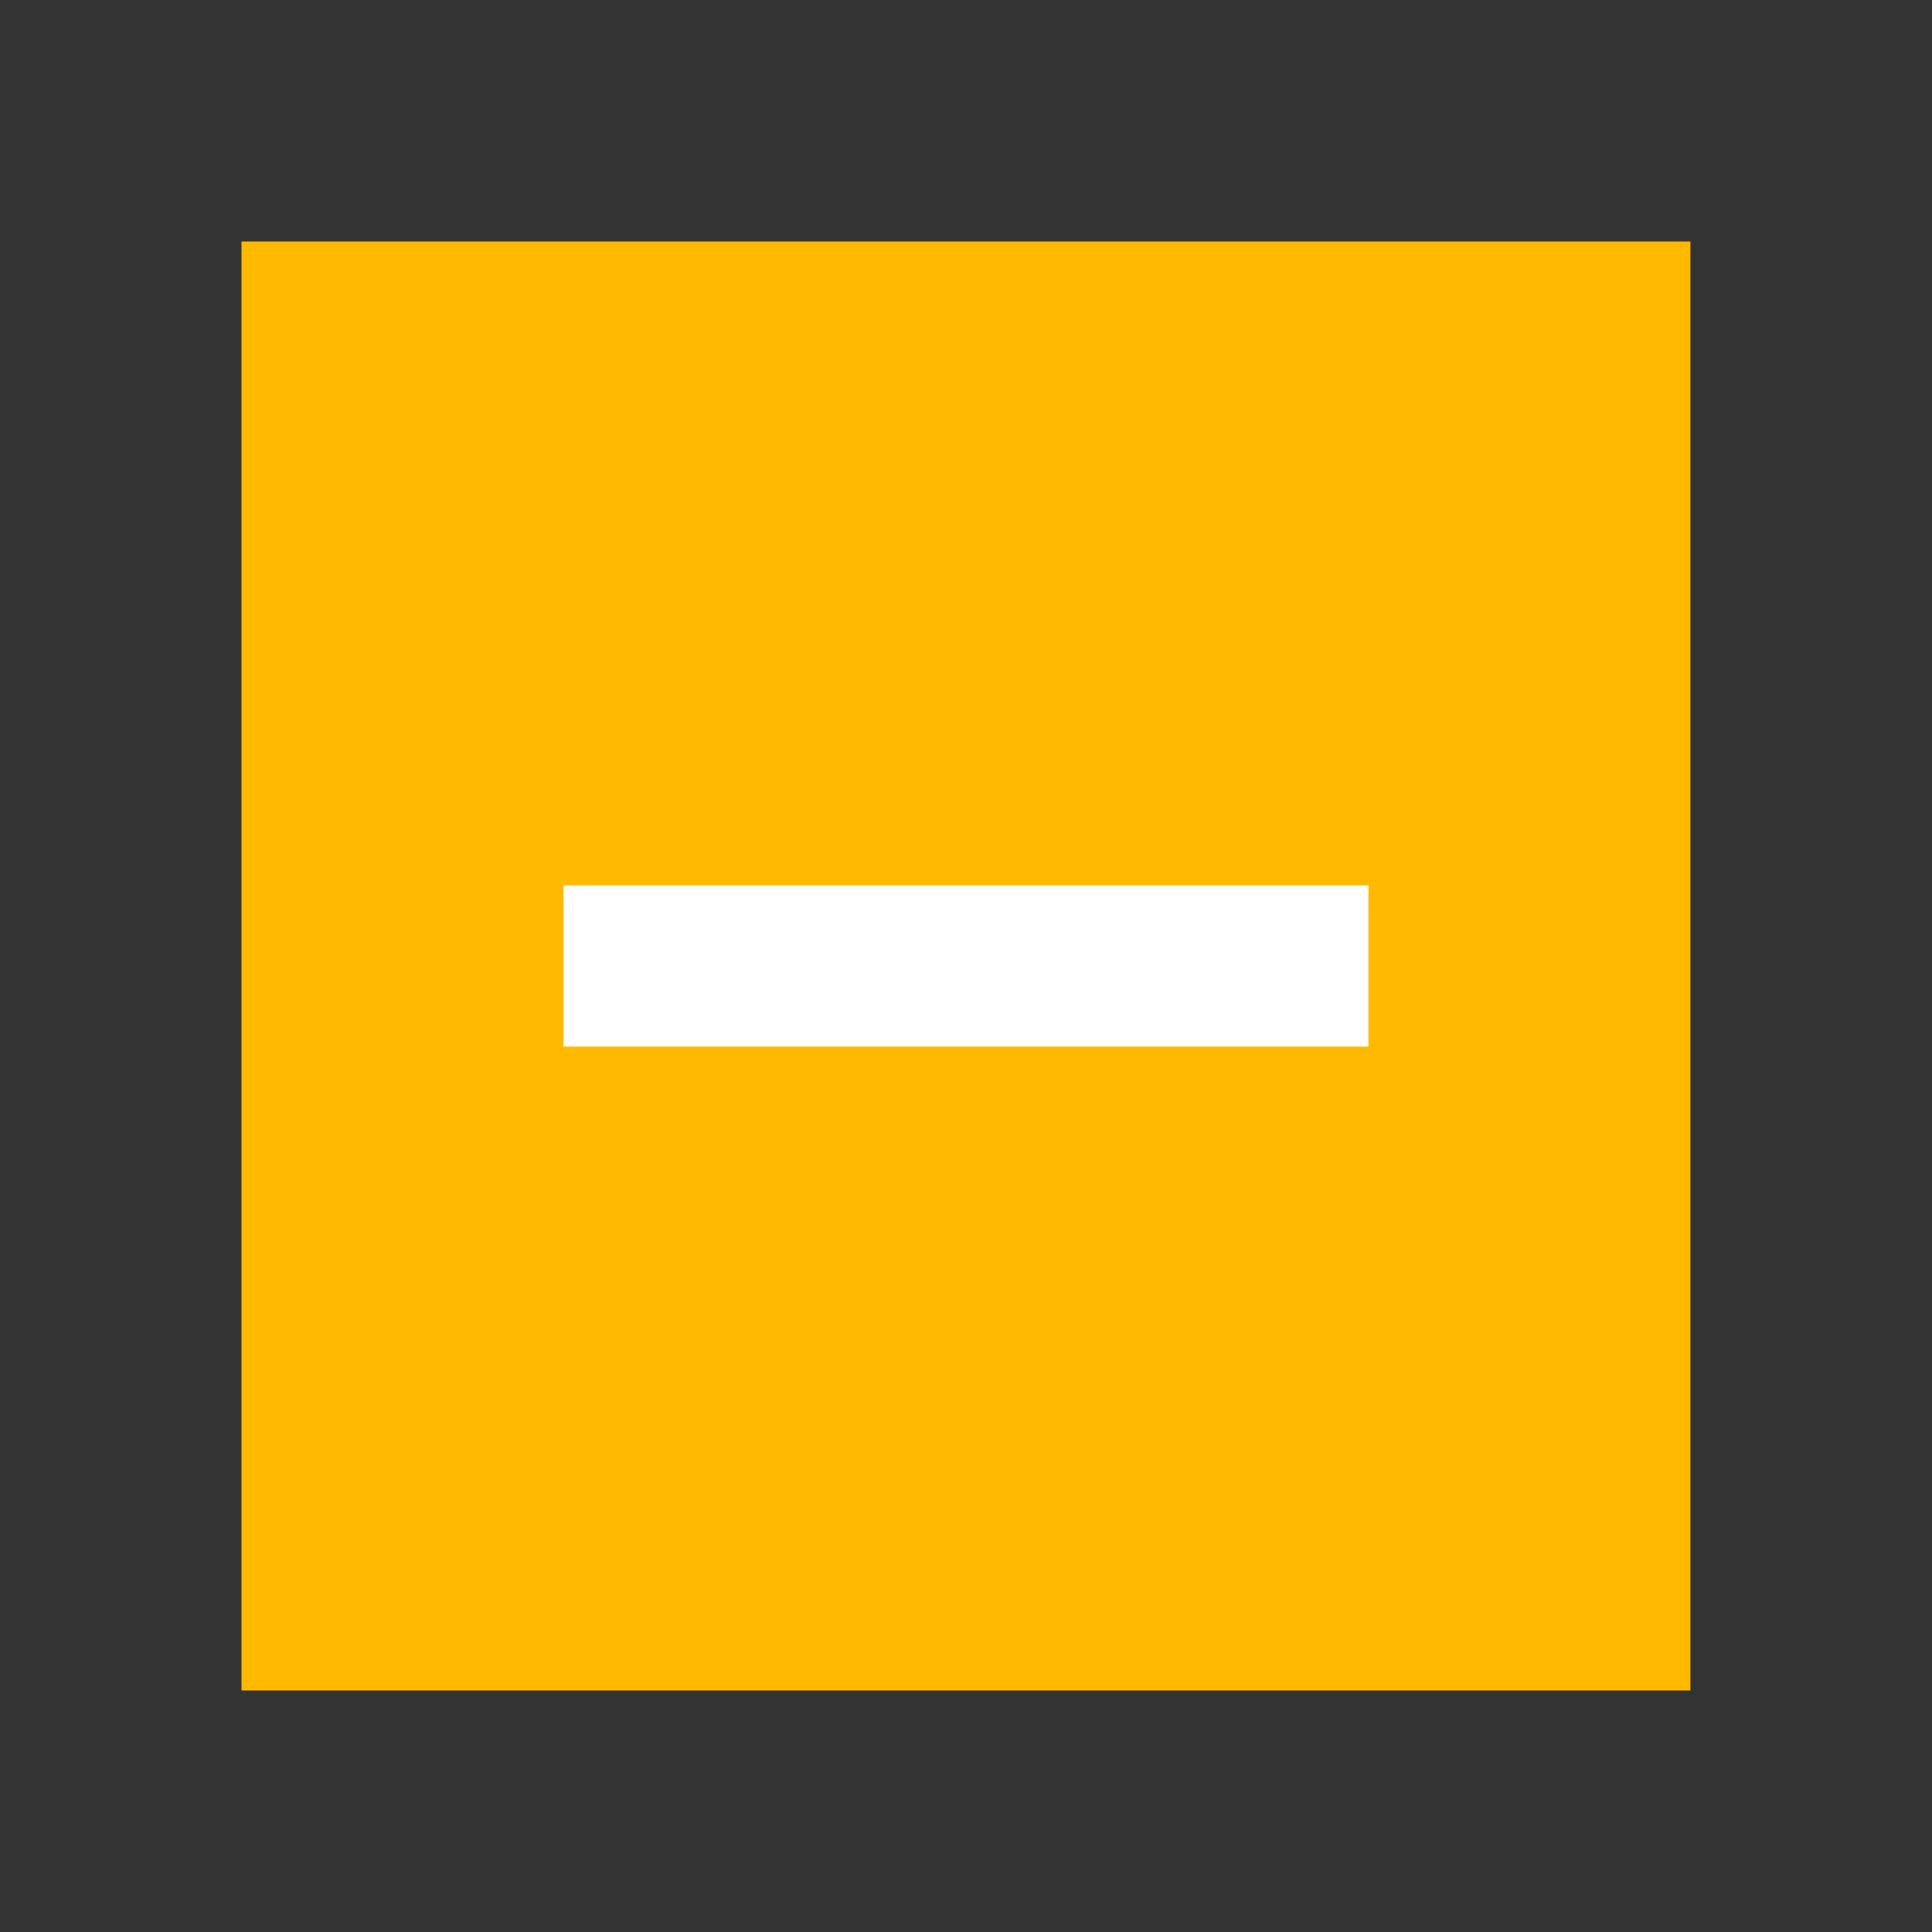 <svg width="18" height="18" viewBox="0 0 18 18" fill="none" xmlns="http://www.w3.org/2000/svg">
<rect x="0" y="0" width="18" height="18" fill="#333333" stroke="none"/>
<path d="M2.25 15.75H15.749V2.25H2.25V15.75Z" fill="#FFBA00"/>
<path d="M12.75 9H5.25" stroke="white" stroke-width="1.5" stroke-linejoin="round"/>
</svg>
